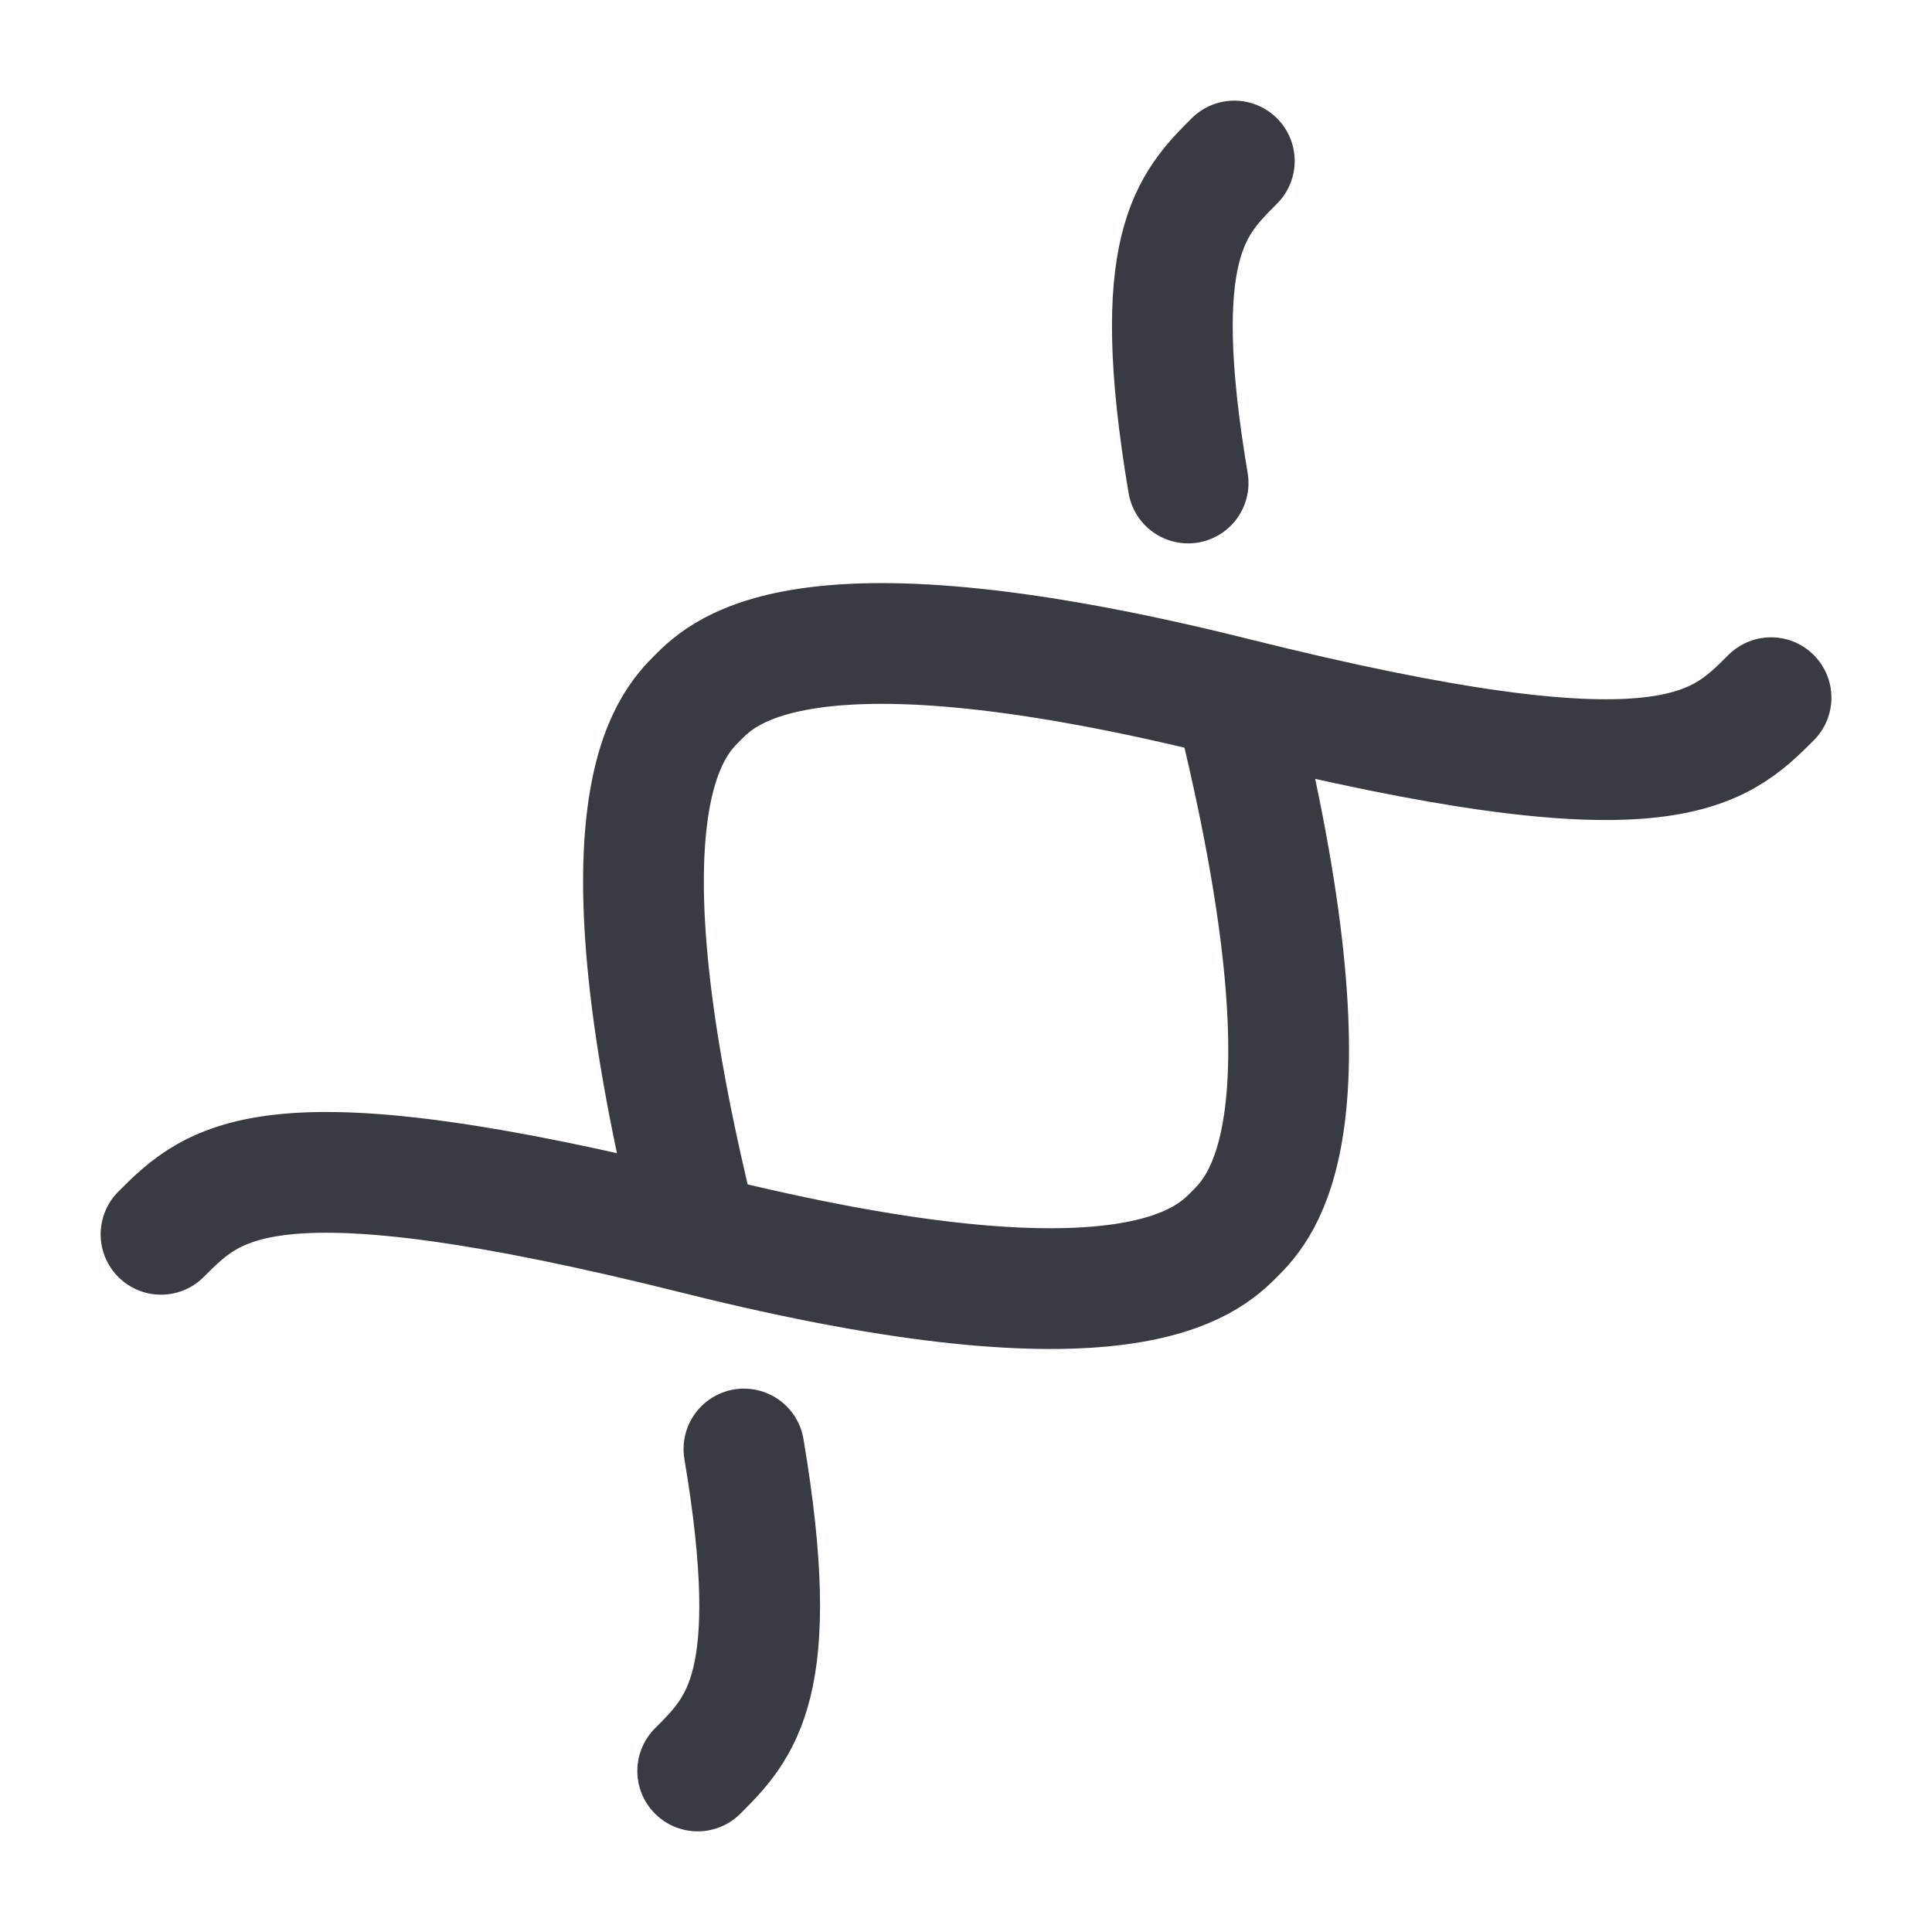 <svg width="32" height="32" viewBox="0 0 32 32" fill="none" xmlns="http://www.w3.org/2000/svg">
<g id="hugeicons:dna-01">
<path id="Vector" d="M11.556 29.333C12.268 28.621 12.98 27.909 12.322 24M11.556 20.445C9.779 13.333 11.112 12 11.556 11.556C12 11.112 13.334 9.779 20.446 11.556M11.556 20.445C4.446 18.667 3.556 19.555 2.667 20.444M11.556 20.445C18.667 22.224 20 20.888 20.444 20.444C20.888 20 22.224 18.667 20.446 11.556M20.446 11.556C27.556 13.333 28.444 12.445 29.334 11.556M20.444 2.667C19.732 3.379 19.02 4.091 19.679 8" stroke="#383B42" stroke-width="2" stroke-linecap="round" stroke-linejoin="round"/>
</g>
</svg>
